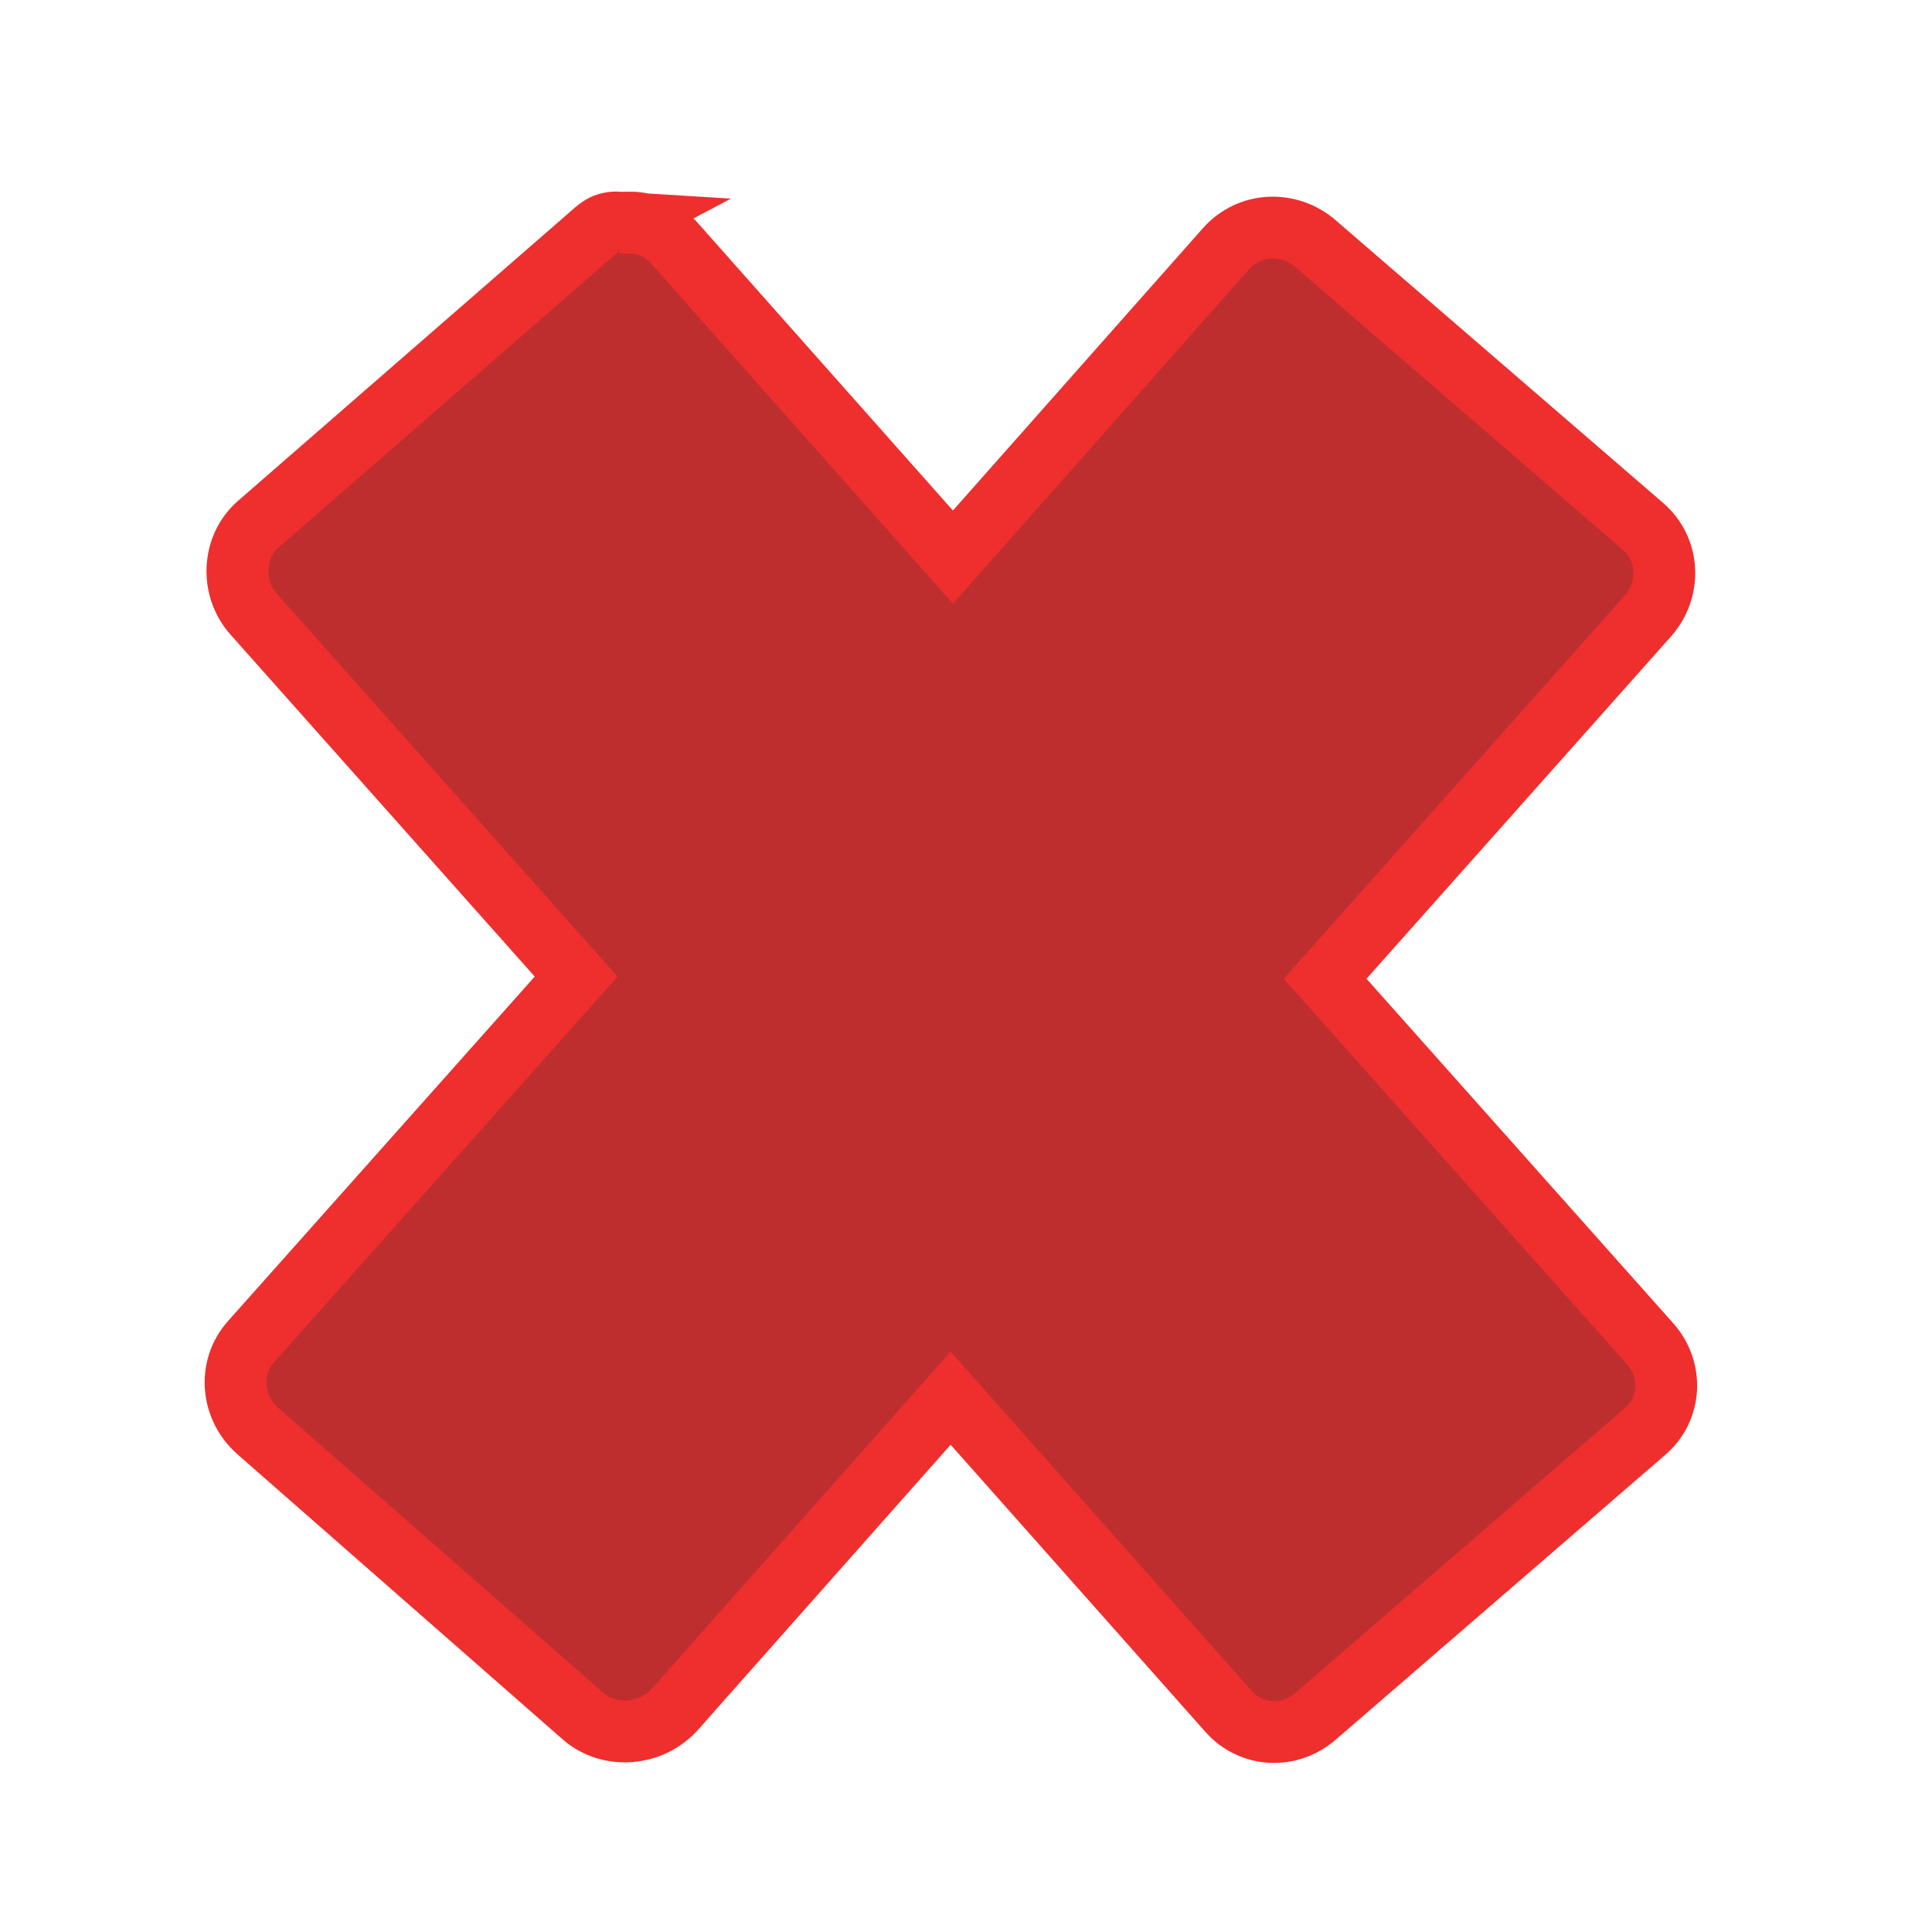 <?xml version="1.0" encoding="UTF-8" standalone="no"?>
<!-- Created with Inkscape (http://www.inkscape.org/) -->

<svg
   xmlns:dc="http://purl.org/dc/elements/1.1/"
   xmlns:cc="http://creativecommons.org/ns#"
   xmlns:rdf="http://www.w3.org/1999/02/22-rdf-syntax-ns#"
   xmlns:svg="http://www.w3.org/2000/svg"
   xmlns="http://www.w3.org/2000/svg"
   xmlns:sodipodi="http://sodipodi.sourceforge.net/DTD/sodipodi-0.dtd"
   xmlns:inkscape="http://www.inkscape.org/namespaces/inkscape"
   width="25"
   height="25"
   id="svg2"
   version="1.1"
   inkscape:version="0.47 r22583"
   inkscape:export-filename="C:\Documents and Settings\mark.macdonald\Desktop\tick.png"
   inkscape:export-xdpi="90"
   inkscape:export-ydpi="90"
   sodipodi:docname="cross.svg">
  <defs
     id="defs4">
    <inkscape:perspective
       sodipodi:type="inkscape:persp3d"
       inkscape:vp_x="0 : 526.18109 : 1"
       inkscape:vp_y="0 : 1000 : 0"
       inkscape:vp_z="744.09448 : 526.18109 : 1"
       inkscape:persp3d-origin="372.04724 : 350.78739 : 1"
       id="perspective10" />
    <inkscape:perspective
       id="perspective3598"
       inkscape:persp3d-origin="0.5 : 0.33333333 : 1"
       inkscape:vp_z="1 : 0.5 : 1"
       inkscape:vp_y="0 : 1000 : 0"
       inkscape:vp_x="0 : 0.5 : 1"
       sodipodi:type="inkscape:persp3d" />
    <inkscape:perspective
       id="perspective3631"
       inkscape:persp3d-origin="0.5 : 0.33333333 : 1"
       inkscape:vp_z="1 : 0.5 : 1"
       inkscape:vp_y="0 : 1000 : 0"
       inkscape:vp_x="0 : 0.5 : 1"
       sodipodi:type="inkscape:persp3d" />
    <inkscape:perspective
       id="perspective3653"
       inkscape:persp3d-origin="0.5 : 0.33333333 : 1"
       inkscape:vp_z="1 : 0.5 : 1"
       inkscape:vp_y="0 : 1000 : 0"
       inkscape:vp_x="0 : 0.5 : 1"
       sodipodi:type="inkscape:persp3d" />
  </defs>
  <sodipodi:namedview
     id="base"
     pagecolor="#ffffff"
     bordercolor="#666666"
     borderopacity="1.0"
     inkscape:pageopacity="0.0"
     inkscape:pageshadow="2"
     inkscape:zoom="16"
     inkscape:cx="9.9249316"
     inkscape:cy="12.052281"
     inkscape:document-units="px"
     inkscape:current-layer="layer1"
     showgrid="false"
     inkscape:window-width="1920"
     inkscape:window-height="1151"
     inkscape:window-x="-4"
     inkscape:window-y="-4"
     inkscape:window-maximized="1" />
  <g
     inkscape:label="Layer 1"
     inkscape:groupmode="layer"
     id="layer1"
     transform="translate(0,-1027.362)">
    <path
       style="fill:#bf2e2e;fill-opacity:1;fill-rule:nonzero;stroke:#ef2e2e;stroke-width:0.8;stroke-linecap:round;stroke-miterlimit:4;stroke-opacity:1;stroke-dasharray:none"
       d="m 8.018,1030.242 c -0.206,-0.013 -0.273,0.071 -0.441,0.217 l -4.237,3.688 c -0.335,0.293 -0.356,0.826 -0.061,1.158 l 4.176,4.694 -4.207,4.725 c -0.303,0.34 -0.252,0.86 0.091,1.158 l 4.207,3.688 c 0.344,0.299 0.886,0.249 1.189,-0.092 l 3.566,-4.024 3.597,4.054 c 0.295,0.333 0.792,0.354 1.128,0.06 l 4.267,-3.688 c 0.335,-0.292 0.356,-0.795 0.061,-1.128 l -4.207,-4.725 4.176,-4.694 c 0.303,-0.34 0.283,-0.86 -0.061,-1.158 l -4.237,-3.658 c -0.344,-0.299 -0.855,-0.279 -1.158,0.061 l -3.536,3.993 -3.597,-4.054 c -0.148,-0.166 -0.331,-0.261 -0.537,-0.274 l -0.146,0 -0.035,-0 z"
       id="rect3621"
       sodipodi:nodetypes="cccccccccccccccccccccccc" />
  </g>
</svg>

